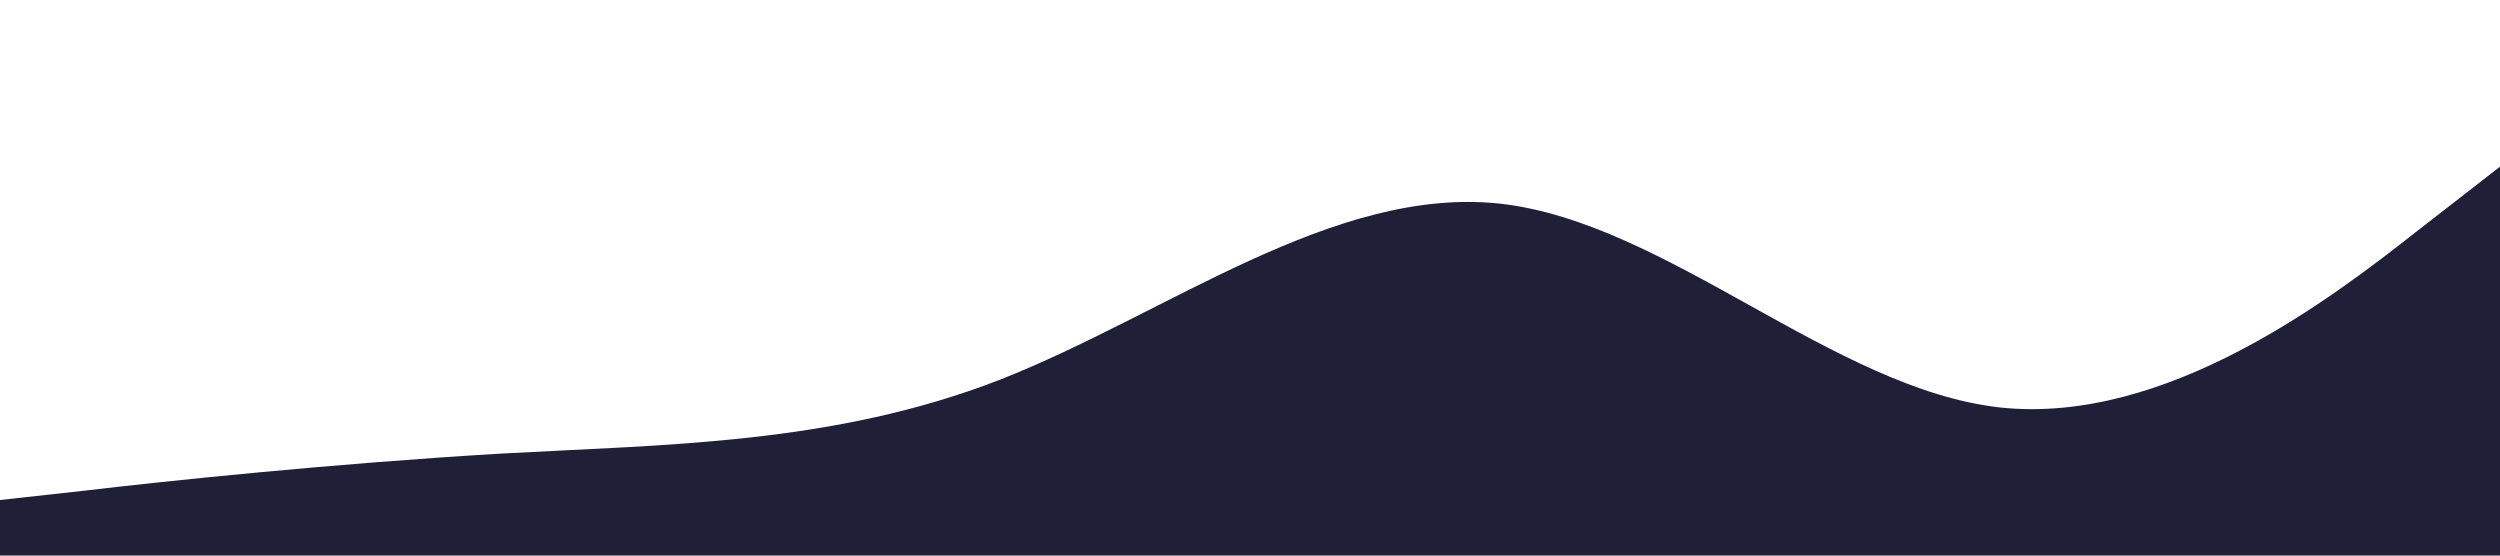 <?xml version="1.0" standalone="no"?><svg xmlns="http://www.w3.org/2000/svg" viewBox="0 0 1440 320"><path fill="#1f1f38" fill-opacity="1" d="M0,288L48,282.7C96,277,192,267,288,261.3C384,256,480,256,576,218.7C672,181,768,107,864,117.3C960,128,1056,224,1152,234.7C1248,245,1344,171,1392,133.3L1440,96L1440,320L1392,320C1344,320,1248,320,1152,320C1056,320,960,320,864,320C768,320,672,320,576,320C480,320,384,320,288,320C192,320,96,320,48,320L0,320Z"></path></svg>